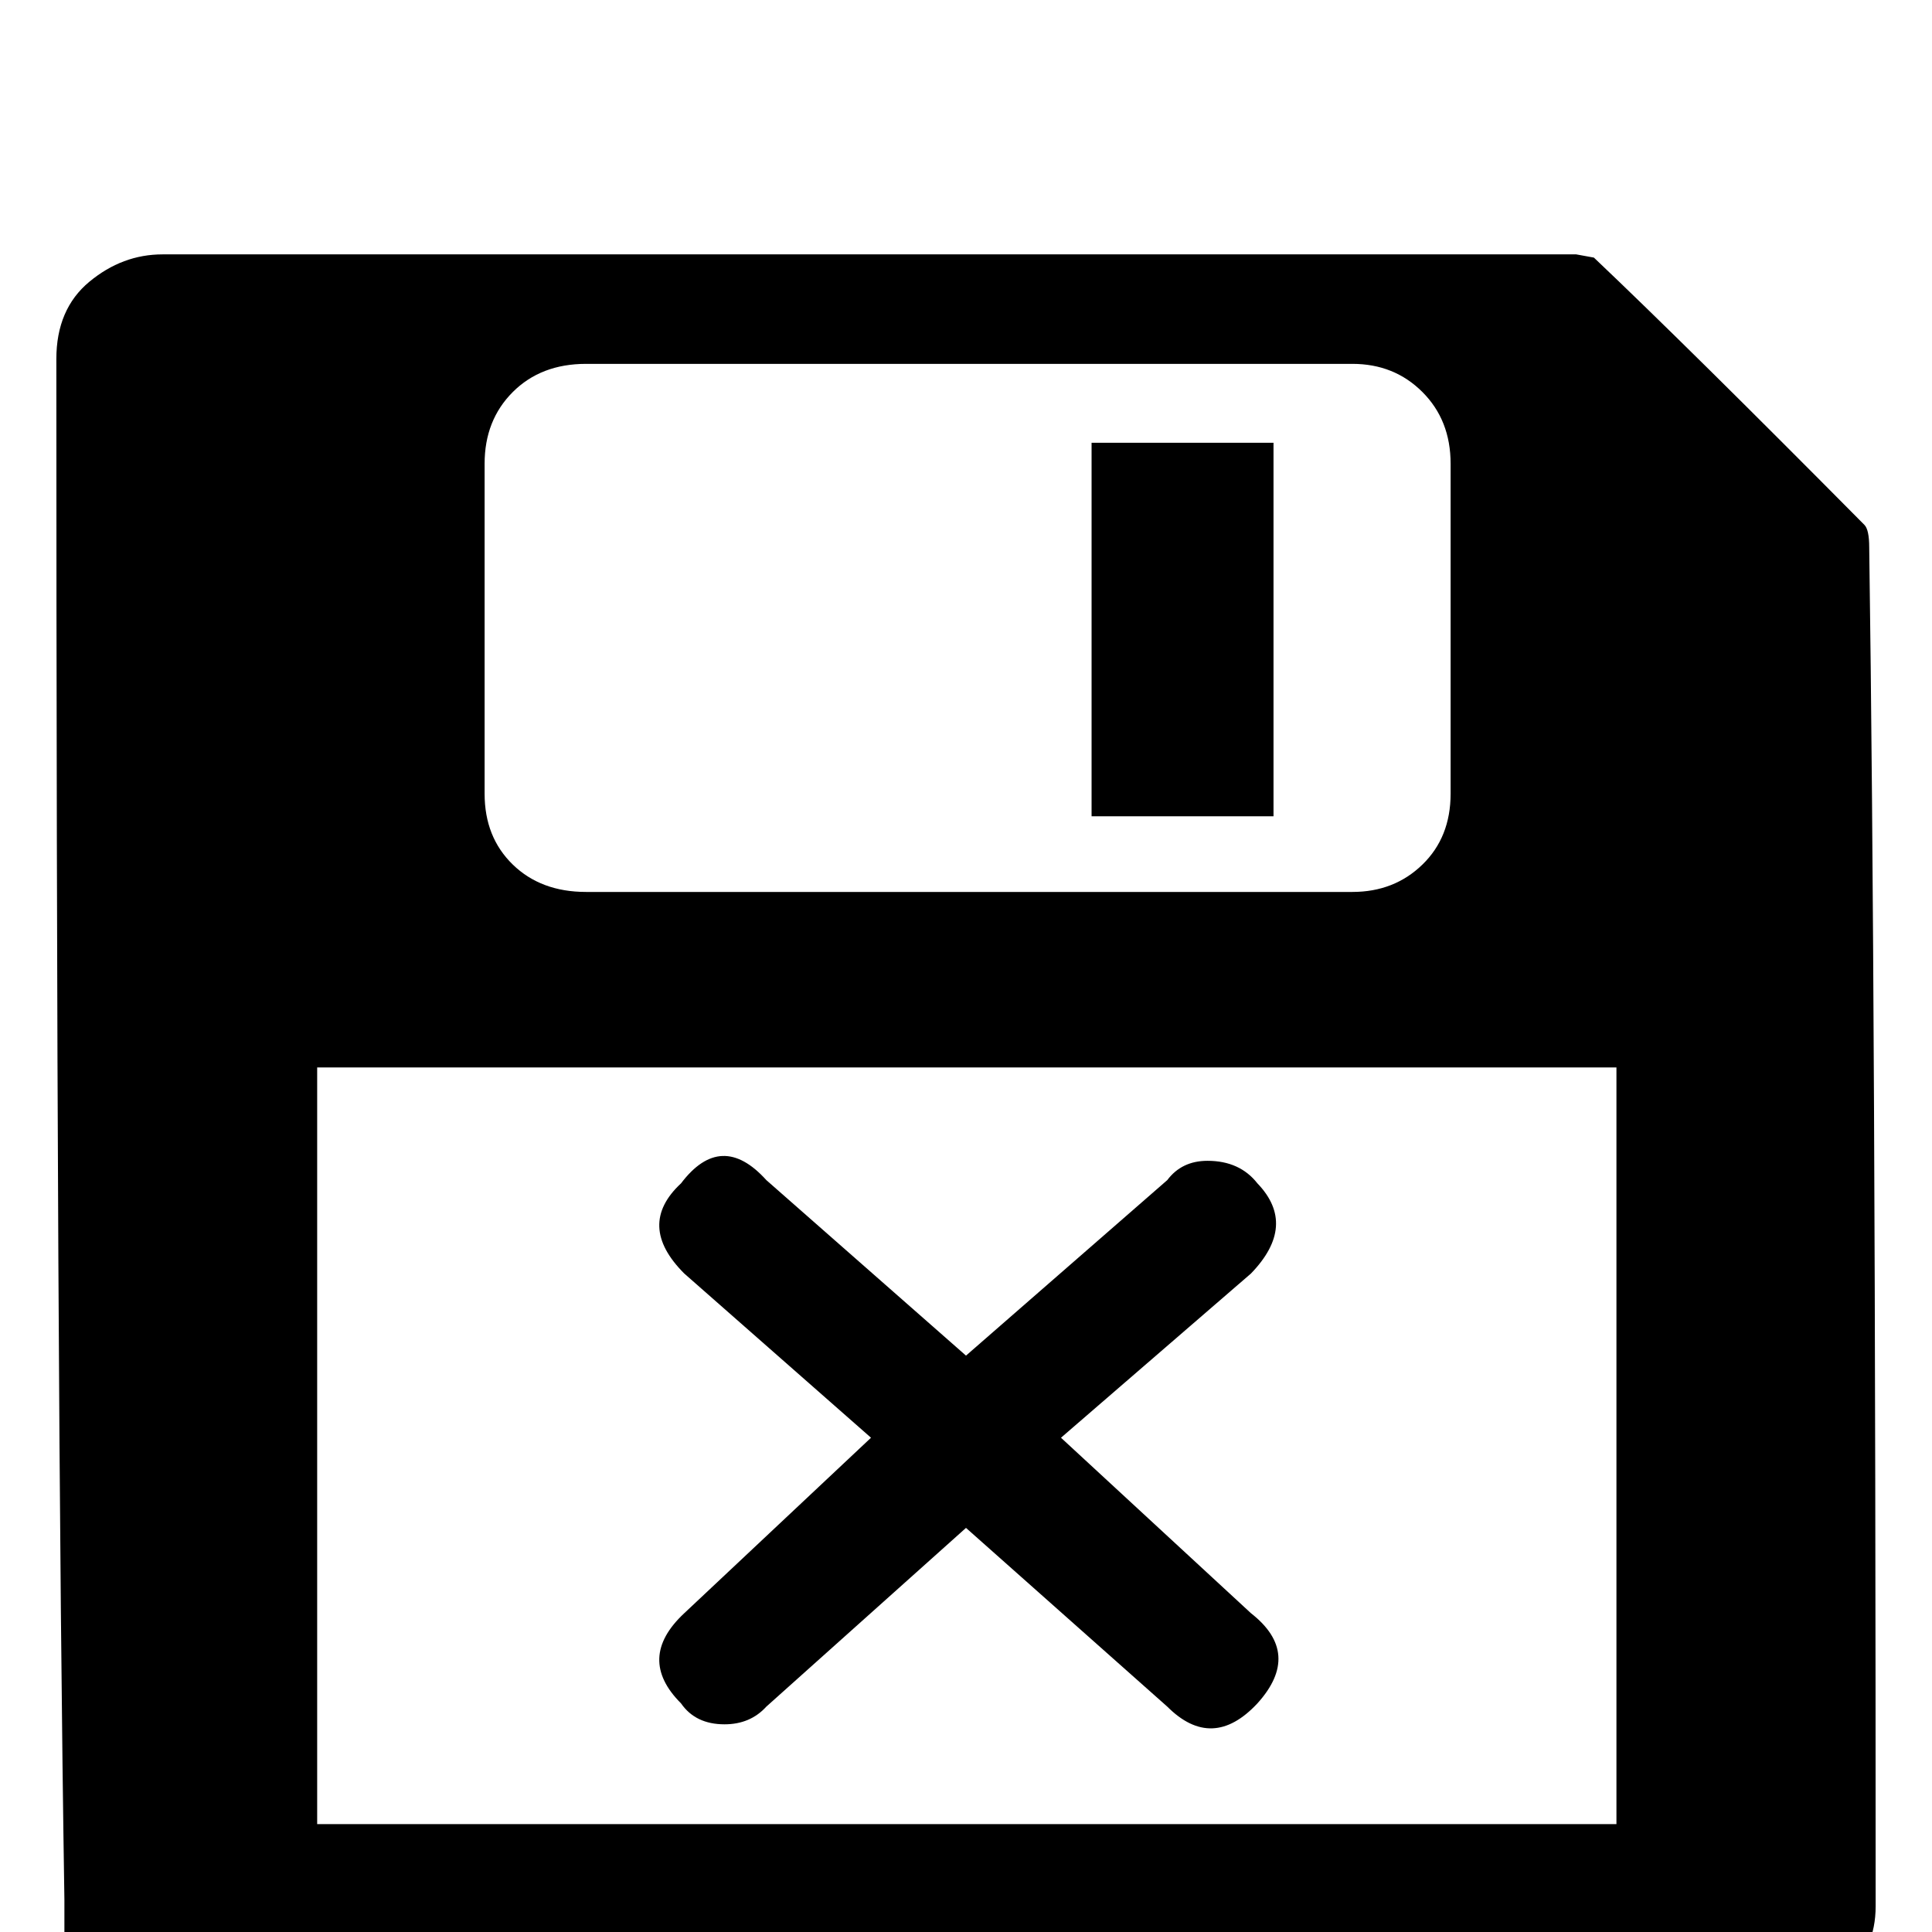 <svg xmlns="http://www.w3.org/2000/svg" xmlns:xlink="http://www.w3.org/1999/xlink" version="1.1" viewBox="0 -240 1200 1200"><g><path fill="currentColor" d="M600 -45h-499q-52 0 -61 44v21q-5 318 -5 957q0 31 20.5 48t45.5 17h878l11 -2q59 -56 168 -166q3 -3 3 -14q4 -279 4 -844q0 -27 -19.5 -44t-45.5 -17h-500zM901 912q0 27 -17.5 44.5t-43.5 17.5h-476q-28 0 -45.5 -17.5t-17.5 -44.5v-205q0 -27 17.5 -44t45.5 -17h476 q26 0 43.5 17t17.5 44v205zM1004 537h-807v-470h807v470zM791 925v-232h-113v232h113zM777 198q32 -25 4 -56q-28 -30 -56 -2l-125 111l-124 -111q-10 -11 -26 -11q-18 0 -27 13q-28 28 2 56l116 109l-116 102q-30 30 -2 56q25 33 53 2l124 -109l125 109q9 12 25 12 q20 0 31 -14q25 -26 -4 -56l-118 -102z" transform="matrix(1 0 0 -1 0 960)"/></g></svg>